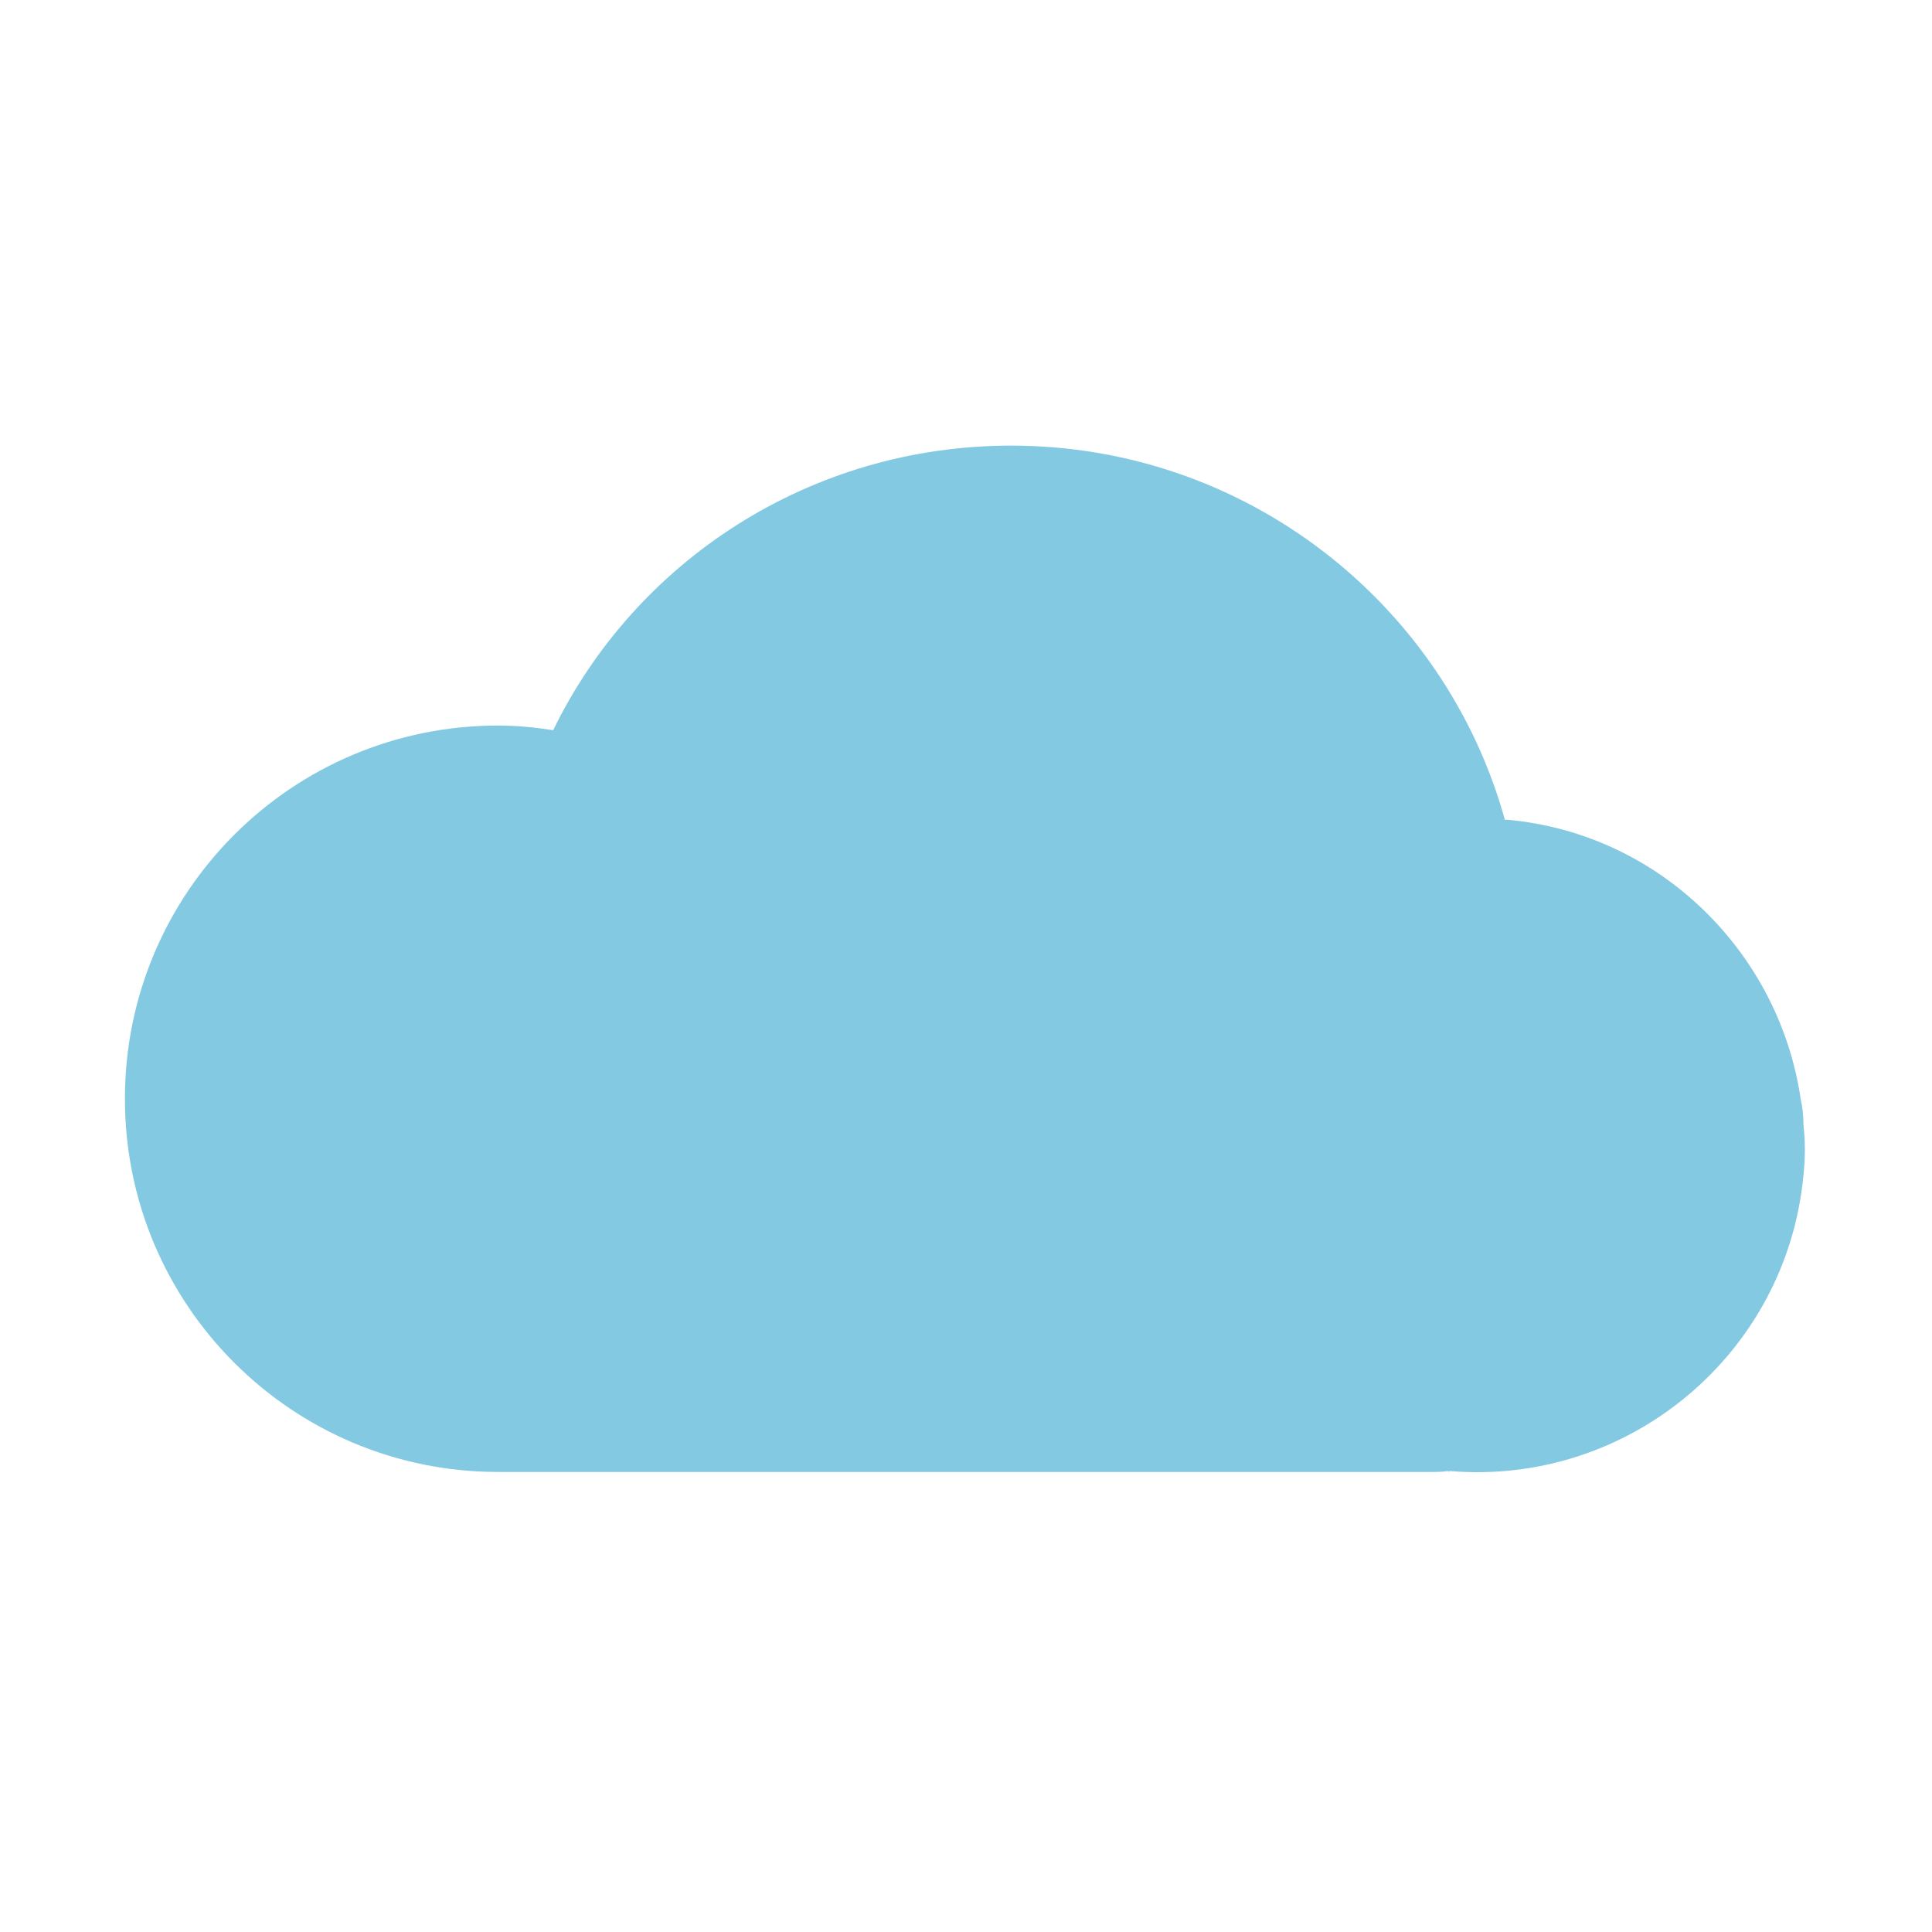 <?xml version="1.0" standalone="no"?><!DOCTYPE svg PUBLIC "-//W3C//DTD SVG 1.1//EN" "http://www.w3.org/Graphics/SVG/1.1/DTD/svg11.dtd"><svg t="1630501661230" class="icon" viewBox="0 0 1024 1024" version="1.1" xmlns="http://www.w3.org/2000/svg" p-id="5490" xmlns:xlink="http://www.w3.org/1999/xlink" width="16" height="16"><defs><style type="text/css"></style></defs><path d="M955.86 596.21c0.99 8.41 0.99 17.81 0 26.71-8.9 94.95-92.97 164.67-187.42 156.76-0.49 0.49-0.49 0.49-0.99 0-2.97 0.49-5.93 0.49-8.9 0.49H264.02c-109.29 0-197.81-88.52-197.81-197.81s88.52-197.81 197.81-197.81c9.89 0 19.78 0.99 29.18 2.47 43.52-89.51 135.99-150.83 242.81-150.83 124.62 0 229.95 84.07 261.6 198.3h1.49c81.1 7.42 143.9 70.72 155.28 147.86 0.98 4.46 1.48 8.91 1.48 13.86z" fill="#83C9E2" p-id="5491"></path></svg>